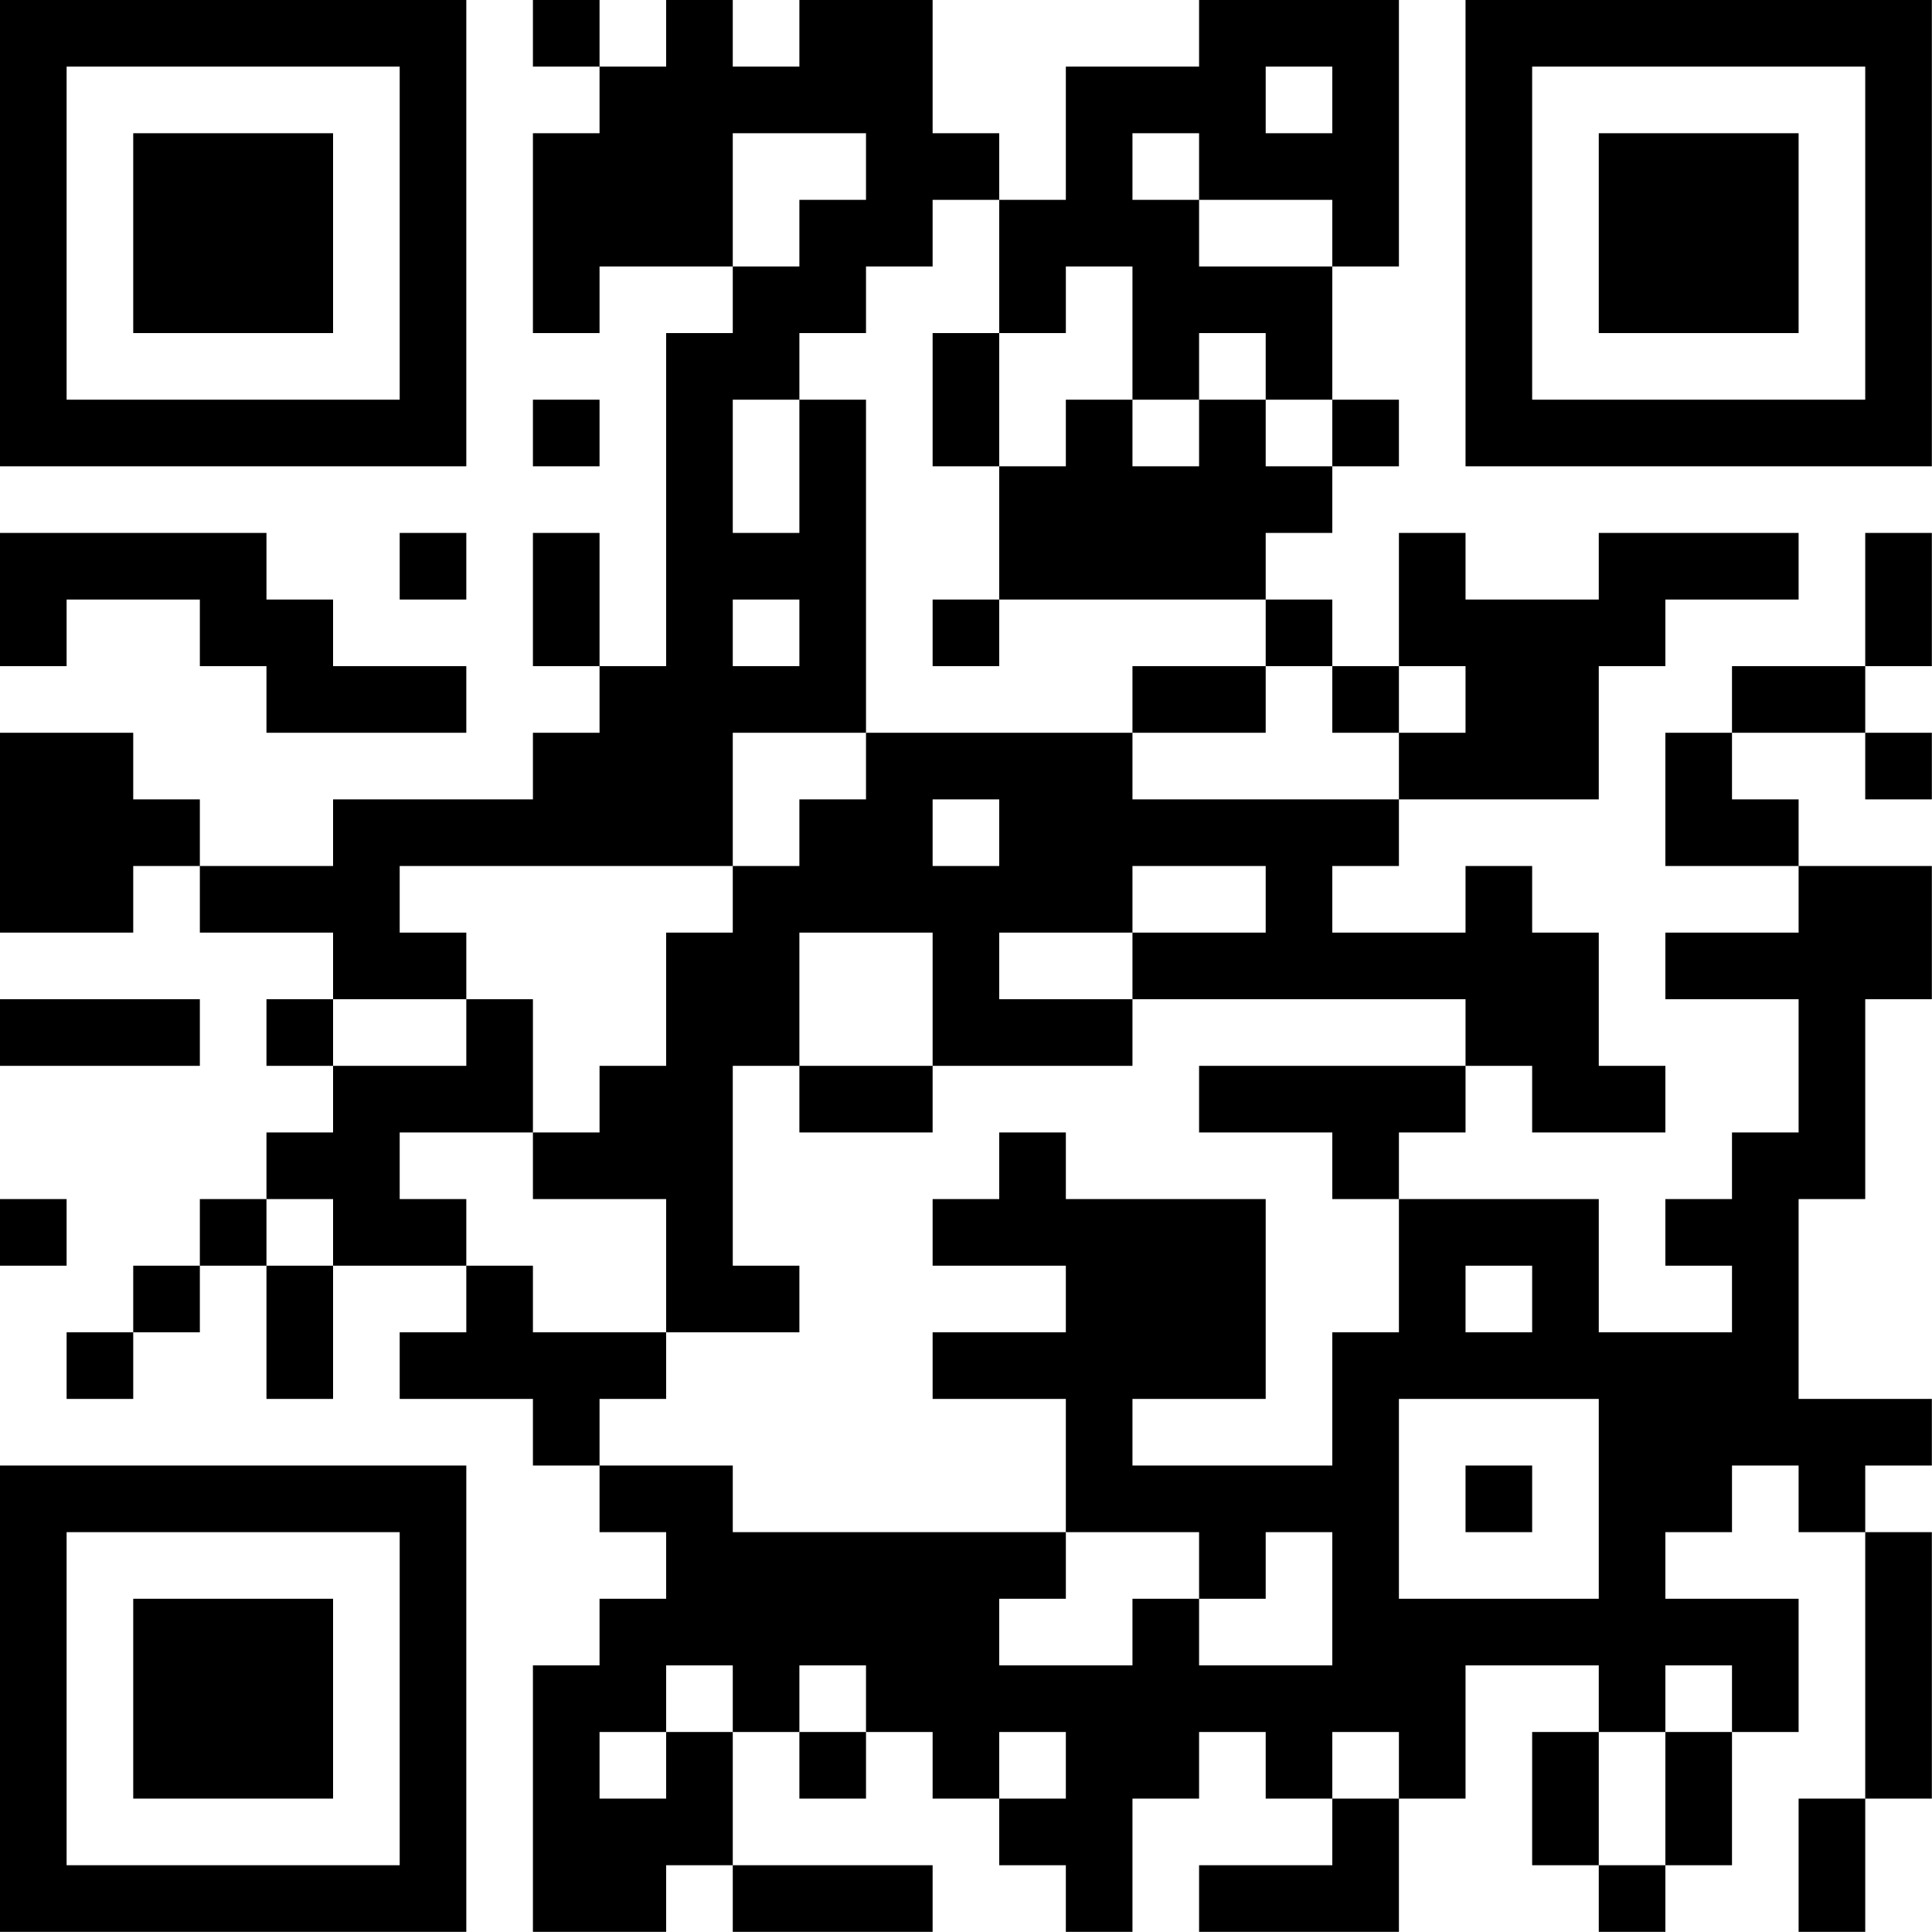 <?xml version="1.0" encoding="UTF-8"?>
<svg xmlns="http://www.w3.org/2000/svg" version="1.1" width="100" height="100" viewBox="0 0 100 100"><rect x="0" y="0" width="100" height="100" fill="#ffffff"/><g transform="scale(3.448)"><g transform="translate(0,0)"><path fill-rule="evenodd" d="M8 0L8 1L9 1L9 2L8 2L8 5L9 5L9 4L11 4L11 5L10 5L10 10L9 10L9 8L8 8L8 10L9 10L9 11L8 11L8 12L5 12L5 13L3 13L3 12L2 12L2 11L0 11L0 14L2 14L2 13L3 13L3 14L5 14L5 15L4 15L4 16L5 16L5 17L4 17L4 18L3 18L3 19L2 19L2 20L1 20L1 21L2 21L2 20L3 20L3 19L4 19L4 21L5 21L5 19L7 19L7 20L6 20L6 21L8 21L8 22L9 22L9 23L10 23L10 24L9 24L9 25L8 25L8 29L10 29L10 28L11 28L11 29L14 29L14 28L11 28L11 26L12 26L12 27L13 27L13 26L14 26L14 27L15 27L15 28L16 28L16 29L17 29L17 27L18 27L18 26L19 26L19 27L20 27L20 28L18 28L18 29L21 29L21 27L22 27L22 25L24 25L24 26L23 26L23 28L24 28L24 29L25 29L25 28L26 28L26 26L27 26L27 24L25 24L25 23L26 23L26 22L27 22L27 23L28 23L28 27L27 27L27 29L28 29L28 27L29 27L29 23L28 23L28 22L29 22L29 21L27 21L27 18L28 18L28 15L29 15L29 13L27 13L27 12L26 12L26 11L28 11L28 12L29 12L29 11L28 11L28 10L29 10L29 8L28 8L28 10L26 10L26 11L25 11L25 13L27 13L27 14L25 14L25 15L27 15L27 17L26 17L26 18L25 18L25 19L26 19L26 20L24 20L24 18L21 18L21 17L22 17L22 16L23 16L23 17L25 17L25 16L24 16L24 14L23 14L23 13L22 13L22 14L20 14L20 13L21 13L21 12L24 12L24 10L25 10L25 9L27 9L27 8L24 8L24 9L22 9L22 8L21 8L21 10L20 10L20 9L19 9L19 8L20 8L20 7L21 7L21 6L20 6L20 4L21 4L21 0L18 0L18 1L16 1L16 3L15 3L15 2L14 2L14 0L12 0L12 1L11 1L11 0L10 0L10 1L9 1L9 0ZM19 1L19 2L20 2L20 1ZM11 2L11 4L12 4L12 3L13 3L13 2ZM17 2L17 3L18 3L18 4L20 4L20 3L18 3L18 2ZM14 3L14 4L13 4L13 5L12 5L12 6L11 6L11 8L12 8L12 6L13 6L13 11L11 11L11 13L6 13L6 14L7 14L7 15L5 15L5 16L7 16L7 15L8 15L8 17L6 17L6 18L7 18L7 19L8 19L8 20L10 20L10 21L9 21L9 22L11 22L11 23L16 23L16 24L15 24L15 25L17 25L17 24L18 24L18 25L20 25L20 23L19 23L19 24L18 24L18 23L16 23L16 21L14 21L14 20L16 20L16 19L14 19L14 18L15 18L15 17L16 17L16 18L19 18L19 21L17 21L17 22L20 22L20 20L21 20L21 18L20 18L20 17L18 17L18 16L22 16L22 15L17 15L17 14L19 14L19 13L17 13L17 14L15 14L15 15L17 15L17 16L14 16L14 14L12 14L12 16L11 16L11 19L12 19L12 20L10 20L10 18L8 18L8 17L9 17L9 16L10 16L10 14L11 14L11 13L12 13L12 12L13 12L13 11L17 11L17 12L21 12L21 11L22 11L22 10L21 10L21 11L20 11L20 10L19 10L19 9L15 9L15 7L16 7L16 6L17 6L17 7L18 7L18 6L19 6L19 7L20 7L20 6L19 6L19 5L18 5L18 6L17 6L17 4L16 4L16 5L15 5L15 3ZM14 5L14 7L15 7L15 5ZM8 6L8 7L9 7L9 6ZM0 8L0 10L1 10L1 9L3 9L3 10L4 10L4 11L7 11L7 10L5 10L5 9L4 9L4 8ZM6 8L6 9L7 9L7 8ZM11 9L11 10L12 10L12 9ZM14 9L14 10L15 10L15 9ZM17 10L17 11L19 11L19 10ZM14 12L14 13L15 13L15 12ZM0 15L0 16L3 16L3 15ZM12 16L12 17L14 17L14 16ZM0 18L0 19L1 19L1 18ZM4 18L4 19L5 19L5 18ZM22 19L22 20L23 20L23 19ZM21 21L21 24L24 24L24 21ZM22 22L22 23L23 23L23 22ZM10 25L10 26L9 26L9 27L10 27L10 26L11 26L11 25ZM12 25L12 26L13 26L13 25ZM25 25L25 26L24 26L24 28L25 28L25 26L26 26L26 25ZM15 26L15 27L16 27L16 26ZM20 26L20 27L21 27L21 26ZM0 0L0 7L7 7L7 0ZM1 1L1 6L6 6L6 1ZM2 2L2 5L5 5L5 2ZM22 0L22 7L29 7L29 0ZM23 1L23 6L28 6L28 1ZM24 2L24 5L27 5L27 2ZM0 22L0 29L7 29L7 22ZM1 23L1 28L6 28L6 23ZM2 24L2 27L5 27L5 24Z" fill="#000000"/></g></g></svg>
